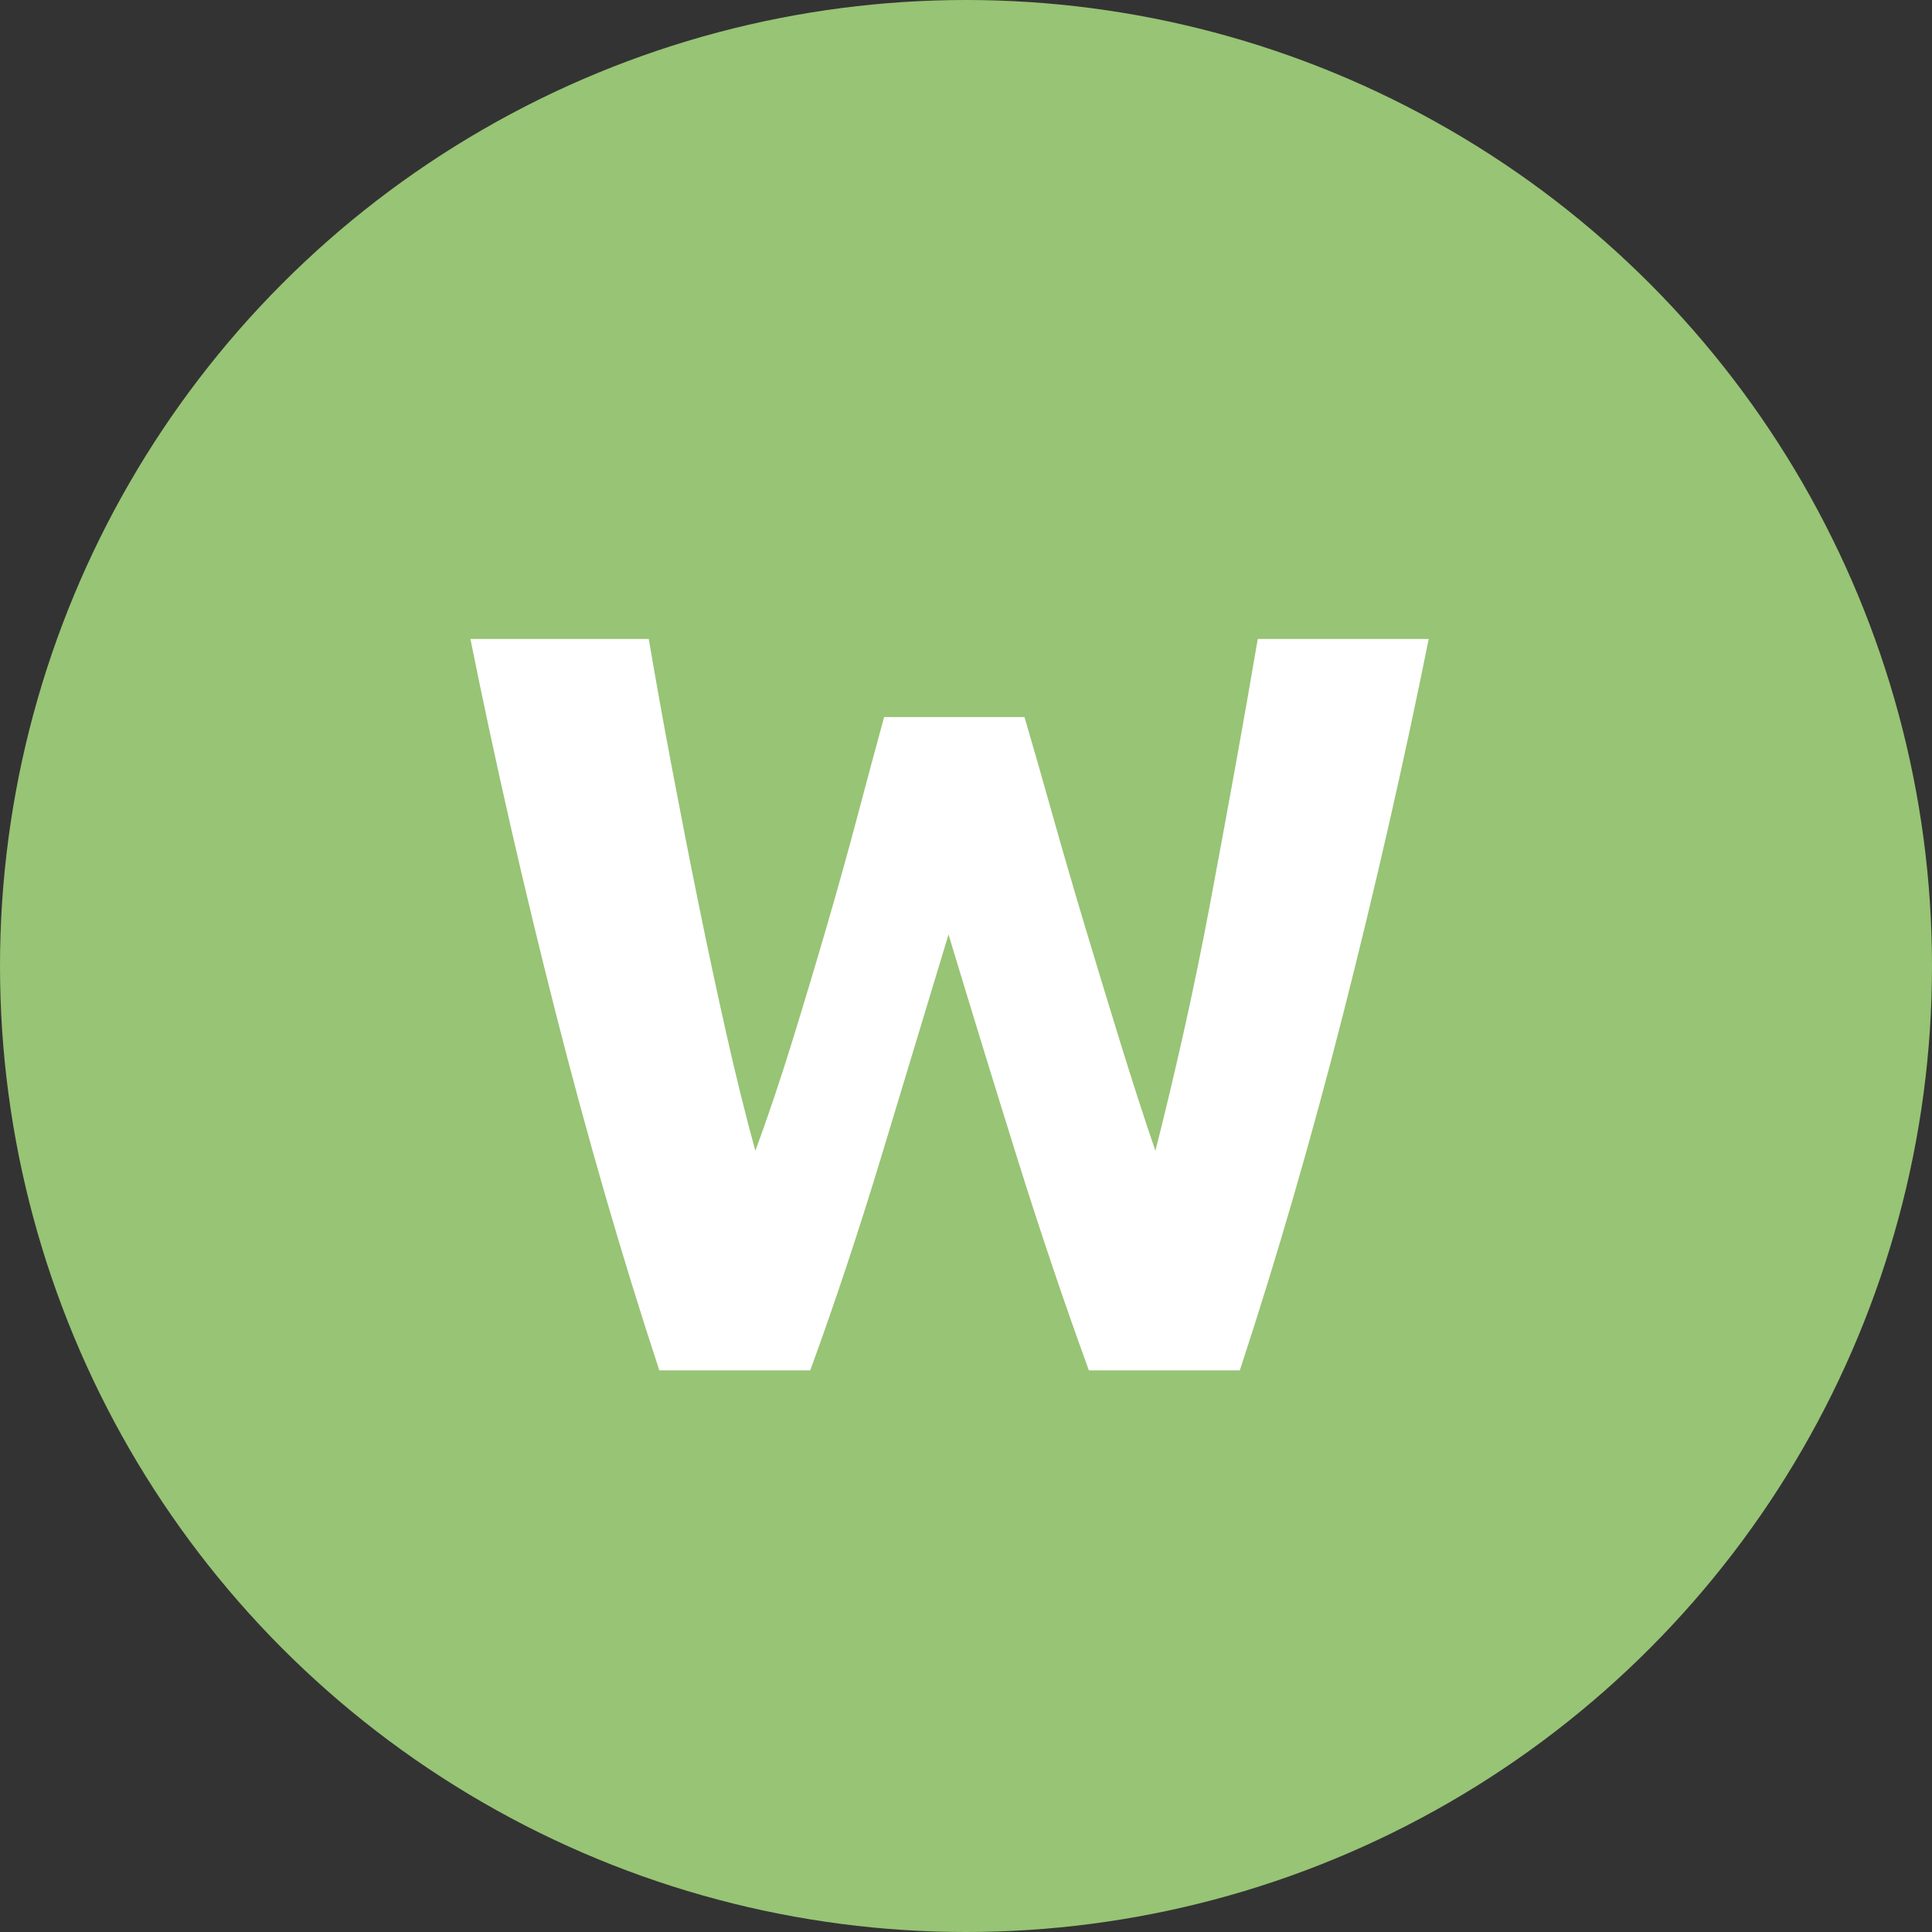 <?xml version="1.0" encoding="UTF-8" standalone="no"?>
<svg width="86px" height="86px" viewBox="0 0 86 86" version="1.1" xmlns="http://www.w3.org/2000/svg" xmlns:xlink="http://www.w3.org/1999/xlink" xmlns:sketch="http://www.bohemiancoding.com/sketch/ns">
    <rect x="0" y="0" width="86" height="86" fill="#333333" stroke="none"/>
    <g id="Page-1" stroke="none" stroke-width="1" fill="none" fill-rule="evenodd" sketch:type="MSPage">
        <g id="Oval-1-+-W" sketch:type="MSLayerGroup">
            <circle id="Oval-1" fill="#98C475" sketch:type="MSShapeGroup" cx="43" cy="43" r="43"></circle>
            <path d="M45.604,31.919 C45.98,33.204 46.395,34.652 46.849,36.265 C47.303,37.878 47.789,39.546 48.305,41.268 C48.822,42.991 49.347,44.714 49.879,46.436 C50.412,48.159 50.928,49.756 51.43,51.228 C51.837,49.631 52.252,47.893 52.675,46.013 C53.097,44.134 53.497,42.192 53.873,40.188 C54.248,38.183 54.616,36.187 54.977,34.198 C55.337,32.209 55.673,30.291 55.987,28.443 L63.597,28.443 C62.501,33.893 61.241,39.42 59.816,45.027 C58.39,50.633 56.848,55.957 55.188,61 L48.47,61 C47.374,57.993 46.309,54.838 45.275,51.534 C44.242,48.229 43.224,44.917 42.222,41.597 C41.219,44.917 40.217,48.229 39.215,51.534 C38.213,54.838 37.163,57.993 36.067,61 L29.349,61 C27.689,55.957 26.147,50.633 24.721,45.027 C23.296,39.42 22.036,33.893 20.94,28.443 L28.879,28.443 C29.192,30.291 29.537,32.209 29.913,34.198 C30.289,36.187 30.68,38.183 31.087,40.188 C31.494,42.192 31.909,44.134 32.332,46.013 C32.755,47.893 33.186,49.631 33.624,51.228 C34.188,49.693 34.736,48.065 35.268,46.342 C35.801,44.62 36.318,42.897 36.819,41.174 C37.32,39.452 37.782,37.792 38.205,36.195 C38.628,34.597 39.011,33.172 39.356,31.919 L45.604,31.919 Z" id="W" fill="#FFFFFF" sketch:type="MSShapeGroup"></path>
        </g>
    </g>
</svg>
